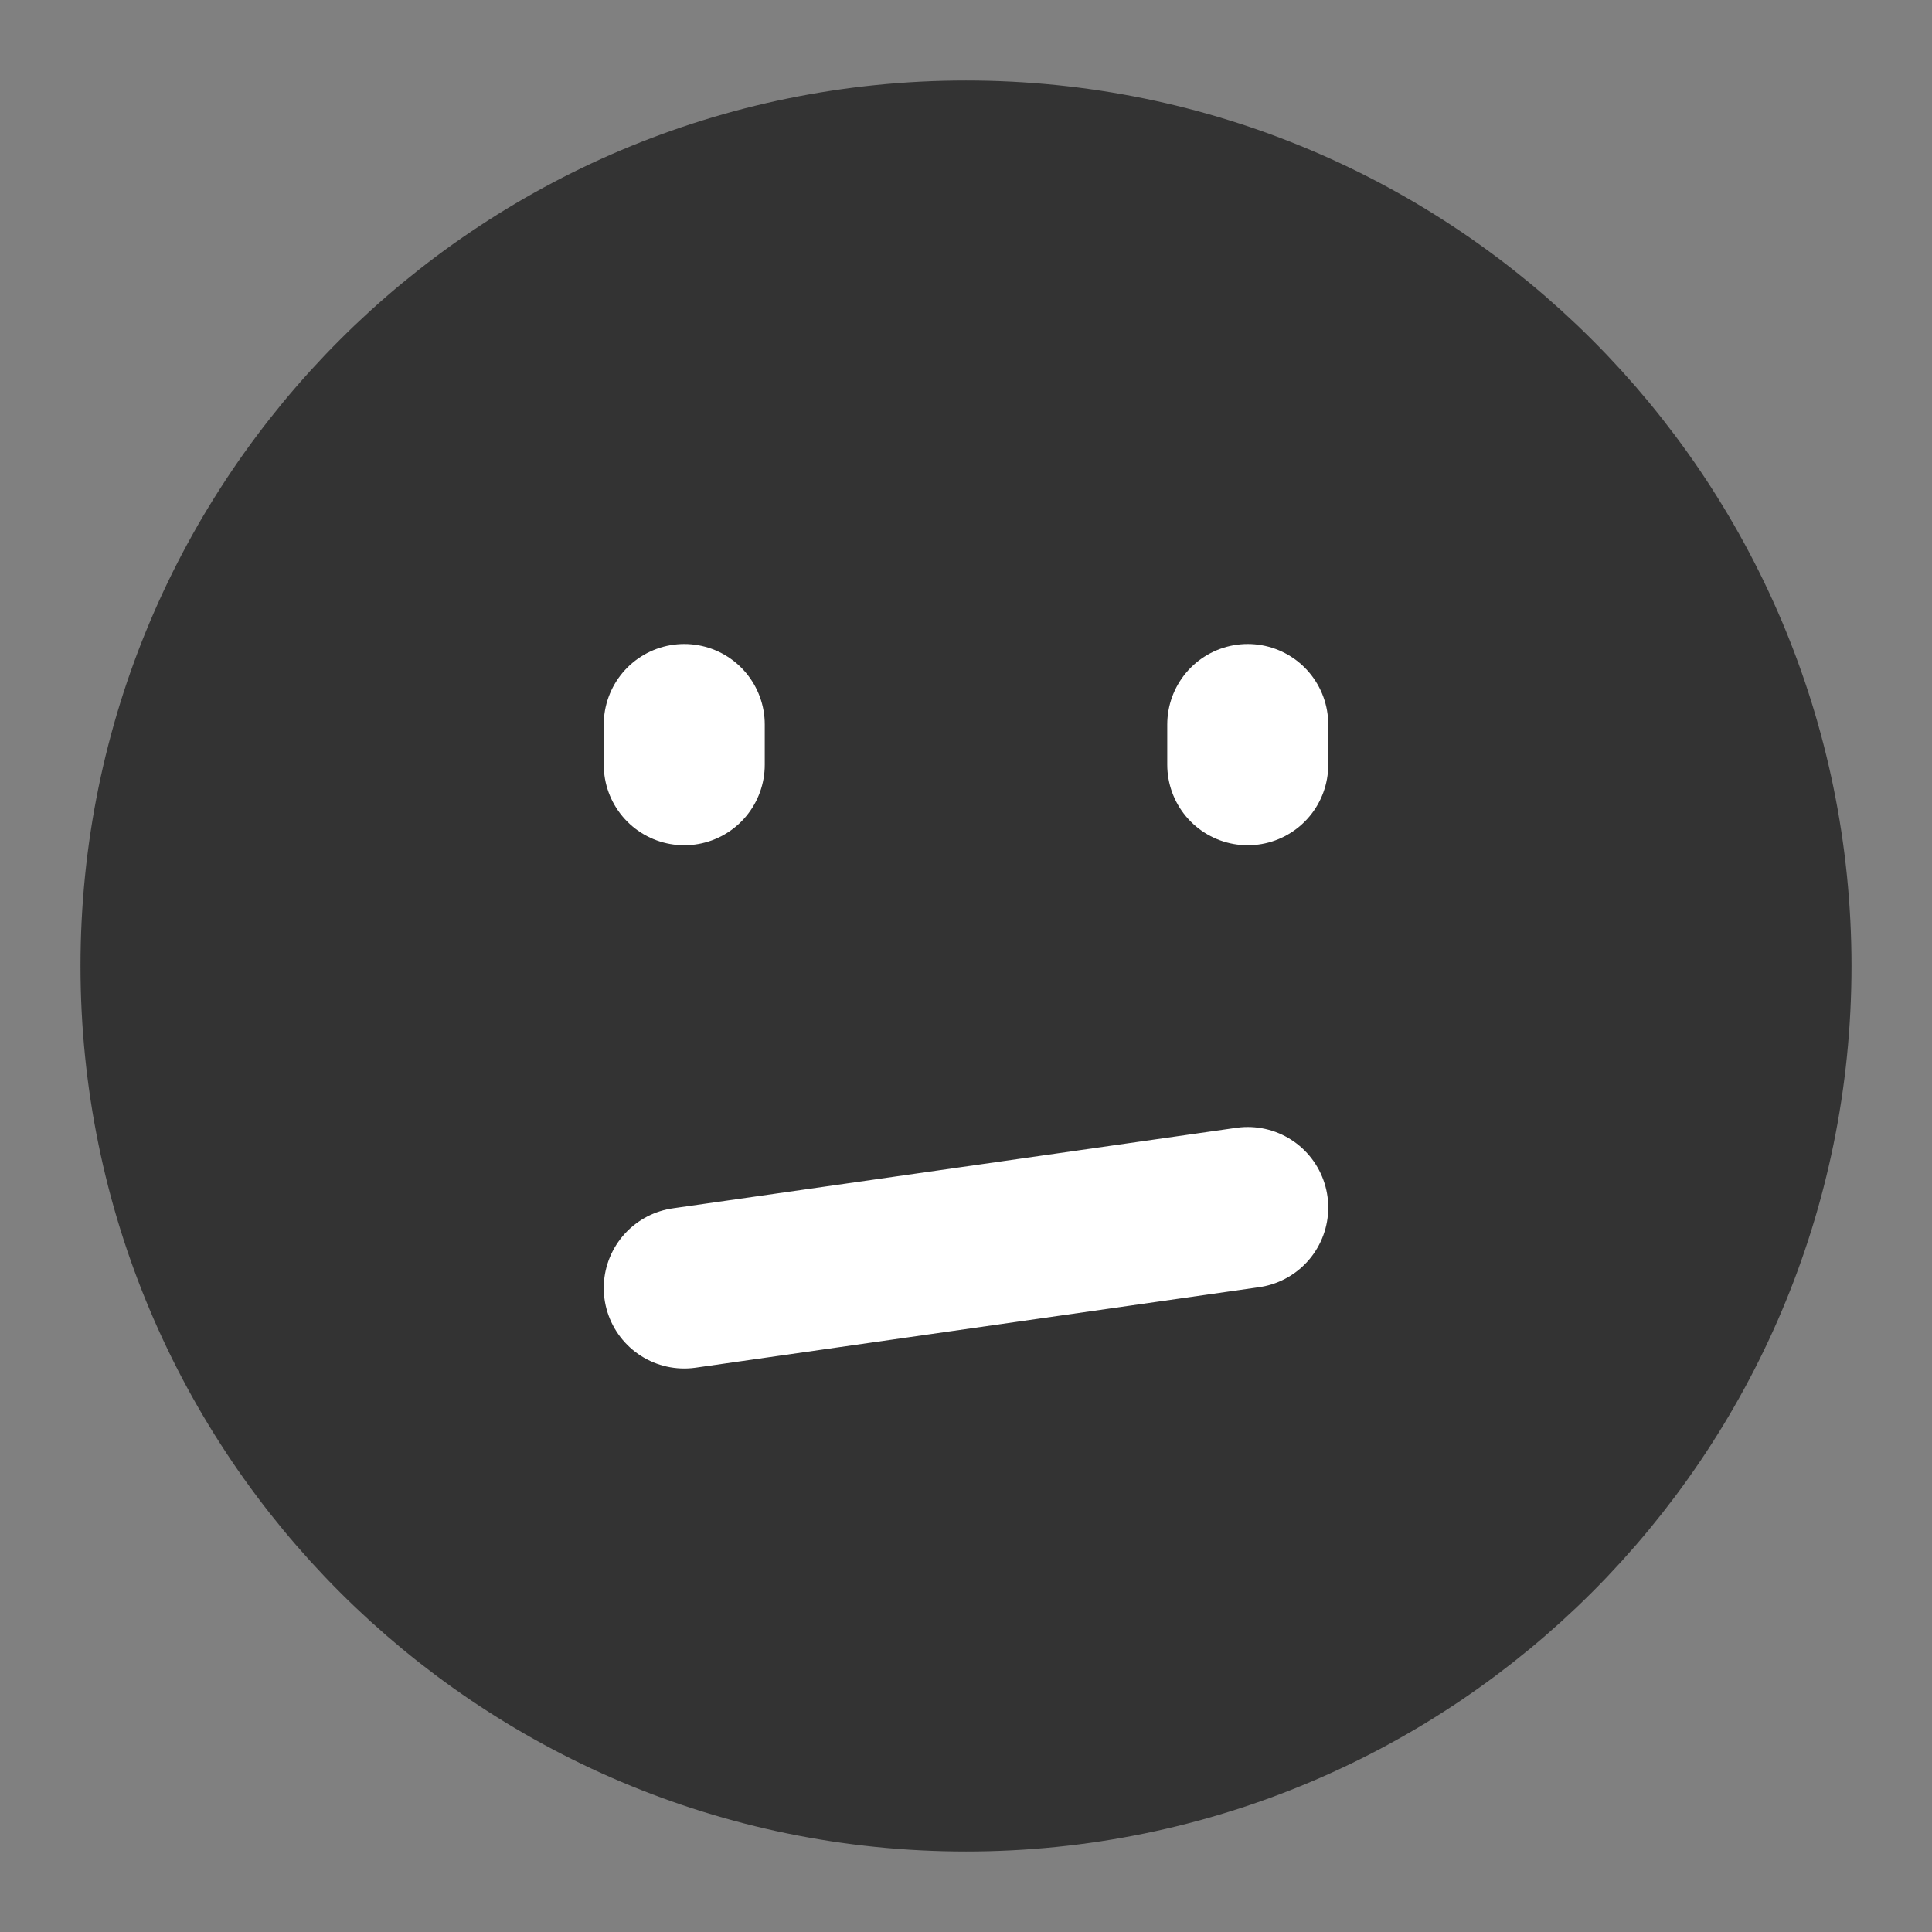 <svg width="24" height="24" viewBox="0 0 24 24" fill="none" xmlns="http://www.w3.org/2000/svg">
<rect x="0" y="0" width="24" height="24" fill="#808080" stroke="none"/>
<path d="M12 22C17.523 22 22 17.523 22 12C22 6.477 17.523 2 12 2C6.477 2 2 6.477 2 12C2 17.523 6.477 22 12 22Z" fill="#333333" stroke="#333333" stroke-width="2" stroke-linejoin="round"/>
<path d="M15.5 9V9.5" stroke="white" stroke-width="2" stroke-linecap="round" stroke-linejoin="round"/>
<path d="M8.5 9V9.5" stroke="white" stroke-width="2" stroke-linecap="round" stroke-linejoin="round"/>
<path d="M8.5 16L15.5 15" stroke="white" stroke-width="2" stroke-linecap="round" stroke-linejoin="round"/>
</svg>
